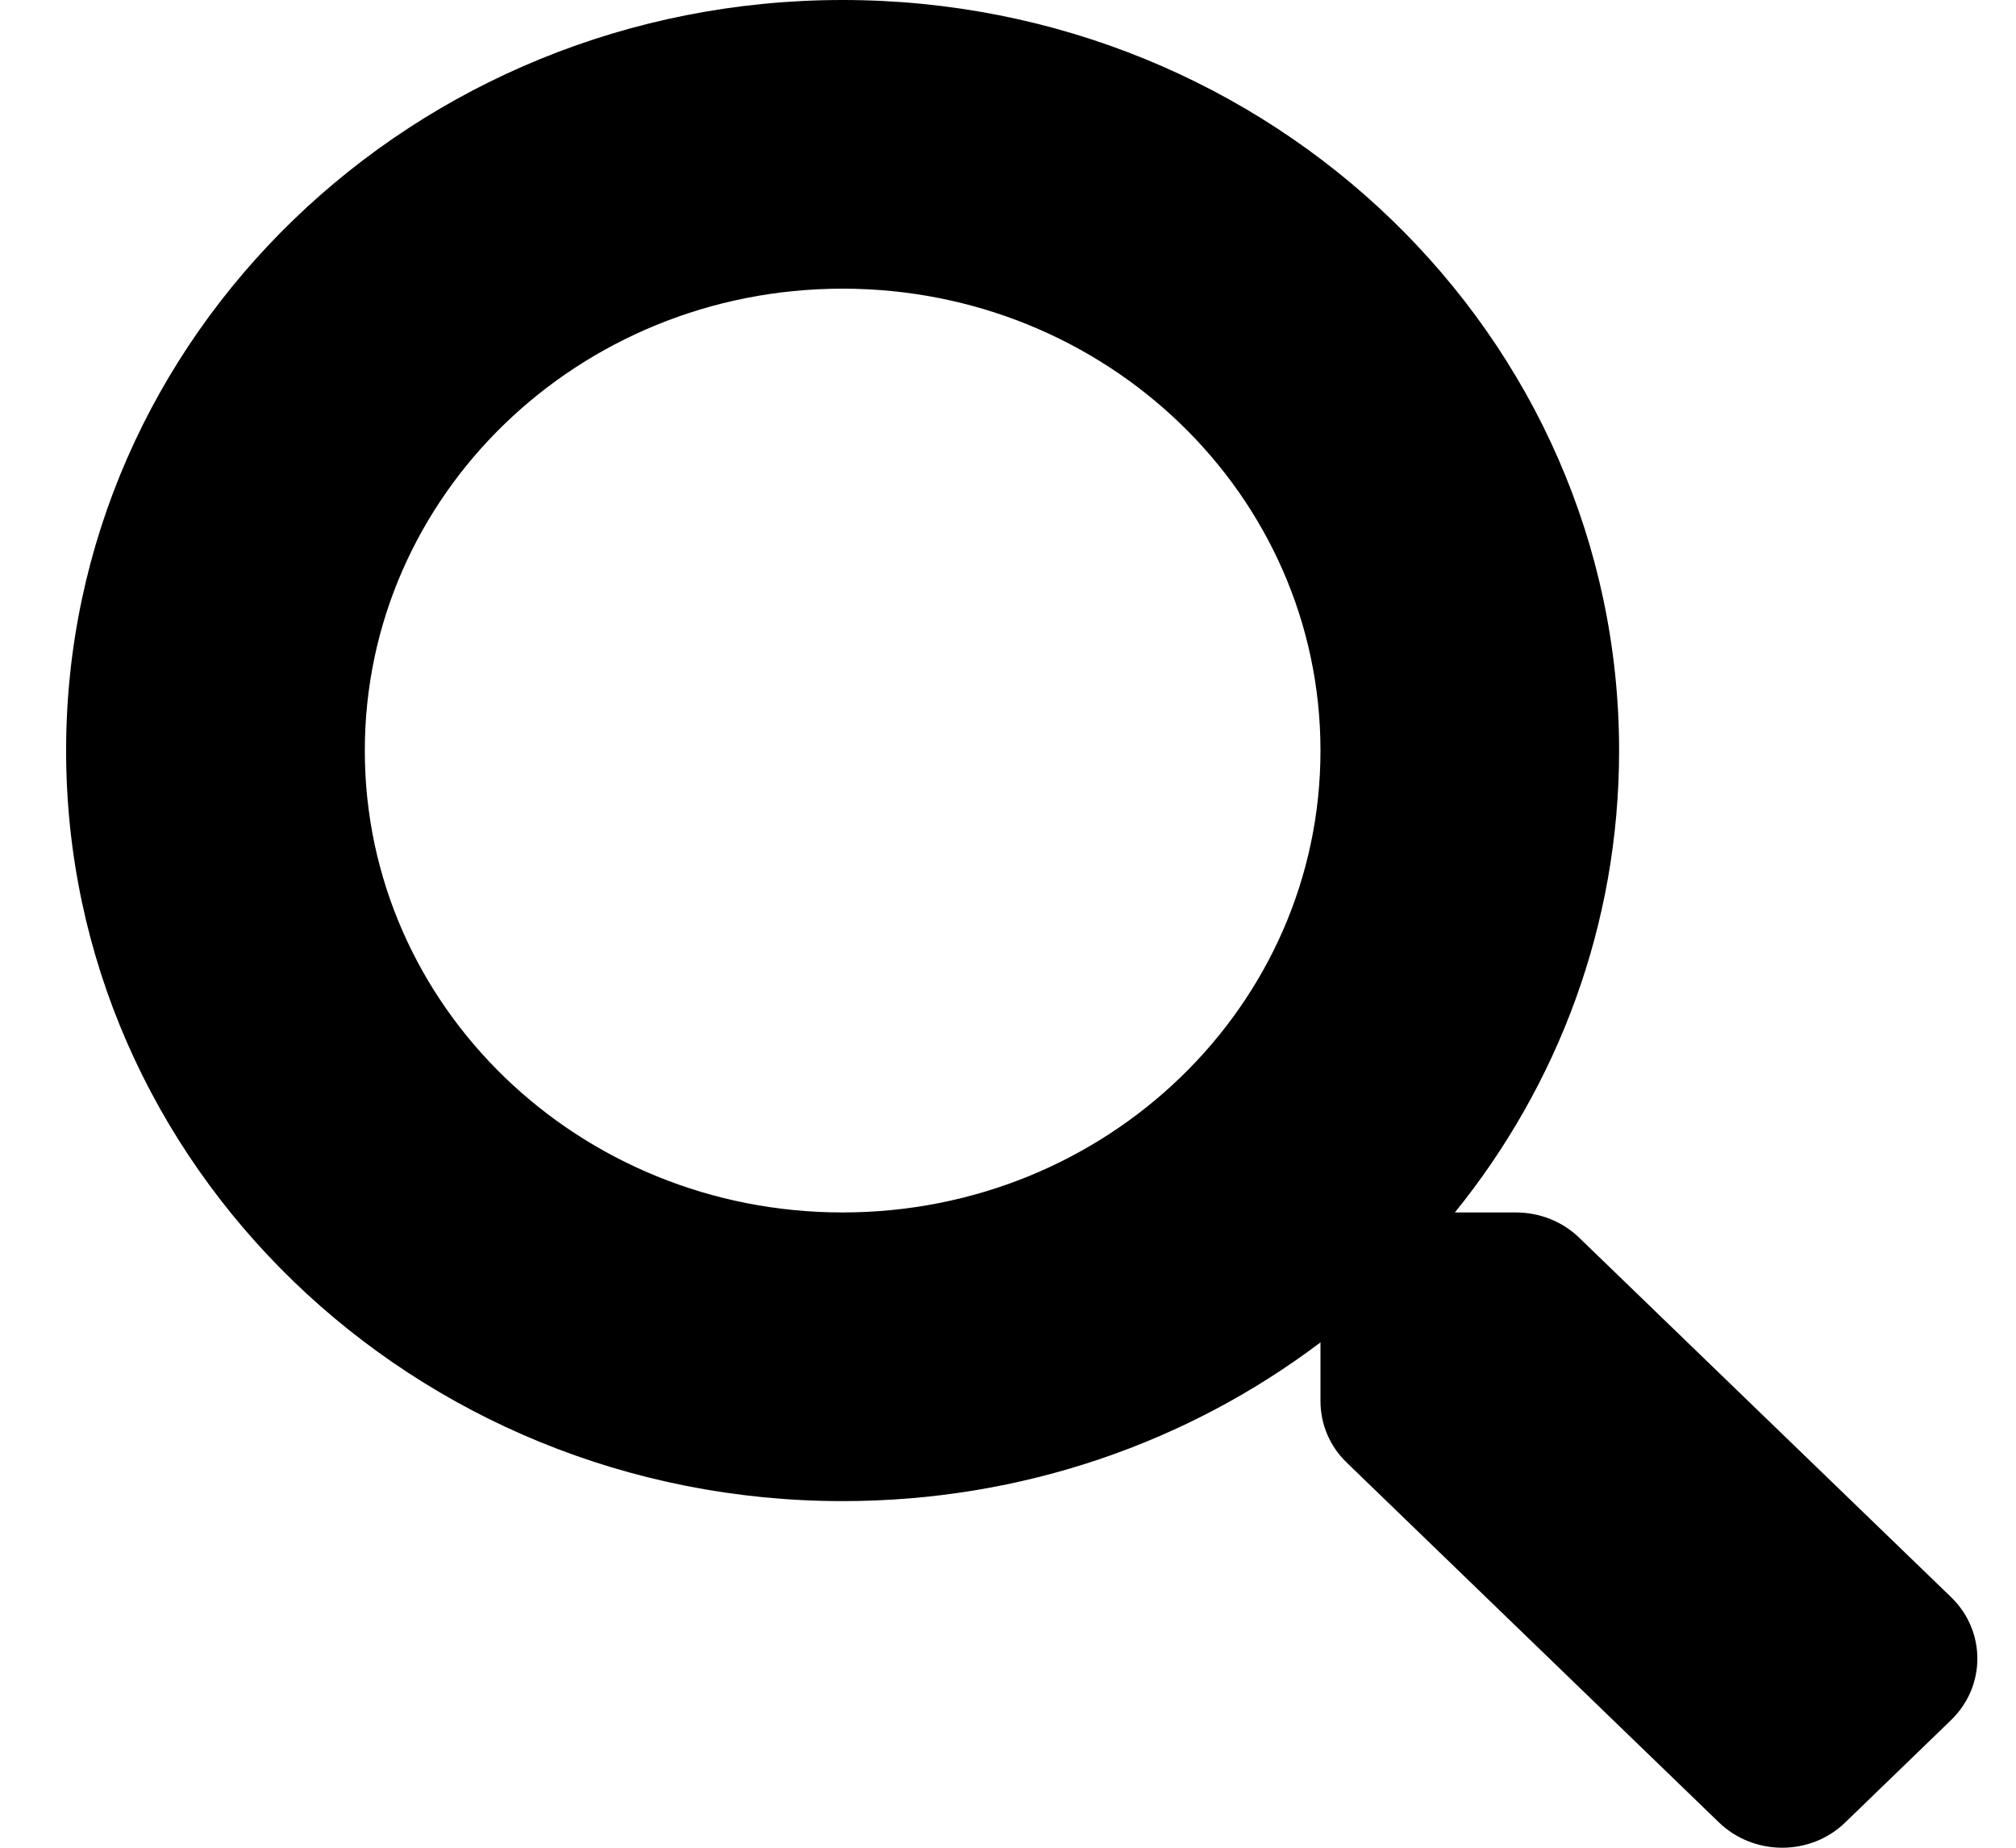 <svg width="24" height="22" viewBox="0 0 24 22" fill="none" xmlns="http://www.w3.org/2000/svg">
<path d="M23.231 19.02L18.8 14.737C18.6 14.543 18.329 14.436 18.044 14.436H17.32C18.547 12.919 19.275 11.012 19.275 8.937C19.275 4 15.138 0 10.031 0C4.925 0 0.787 4 0.787 8.937C0.787 13.873 4.925 17.873 10.031 17.873C12.178 17.873 14.151 17.169 15.72 15.983V16.683C15.72 16.958 15.831 17.22 16.031 17.413L20.462 21.697C20.88 22.101 21.555 22.101 21.969 21.697L23.226 20.481C23.644 20.077 23.644 19.424 23.231 19.02ZM10.031 14.436C6.889 14.436 4.343 11.979 4.343 8.937C4.343 5.899 6.885 3.437 10.031 3.437C13.173 3.437 15.72 5.895 15.72 8.937C15.72 11.974 13.178 14.436 10.031 14.436Z" fill="#000"/>
</svg>
